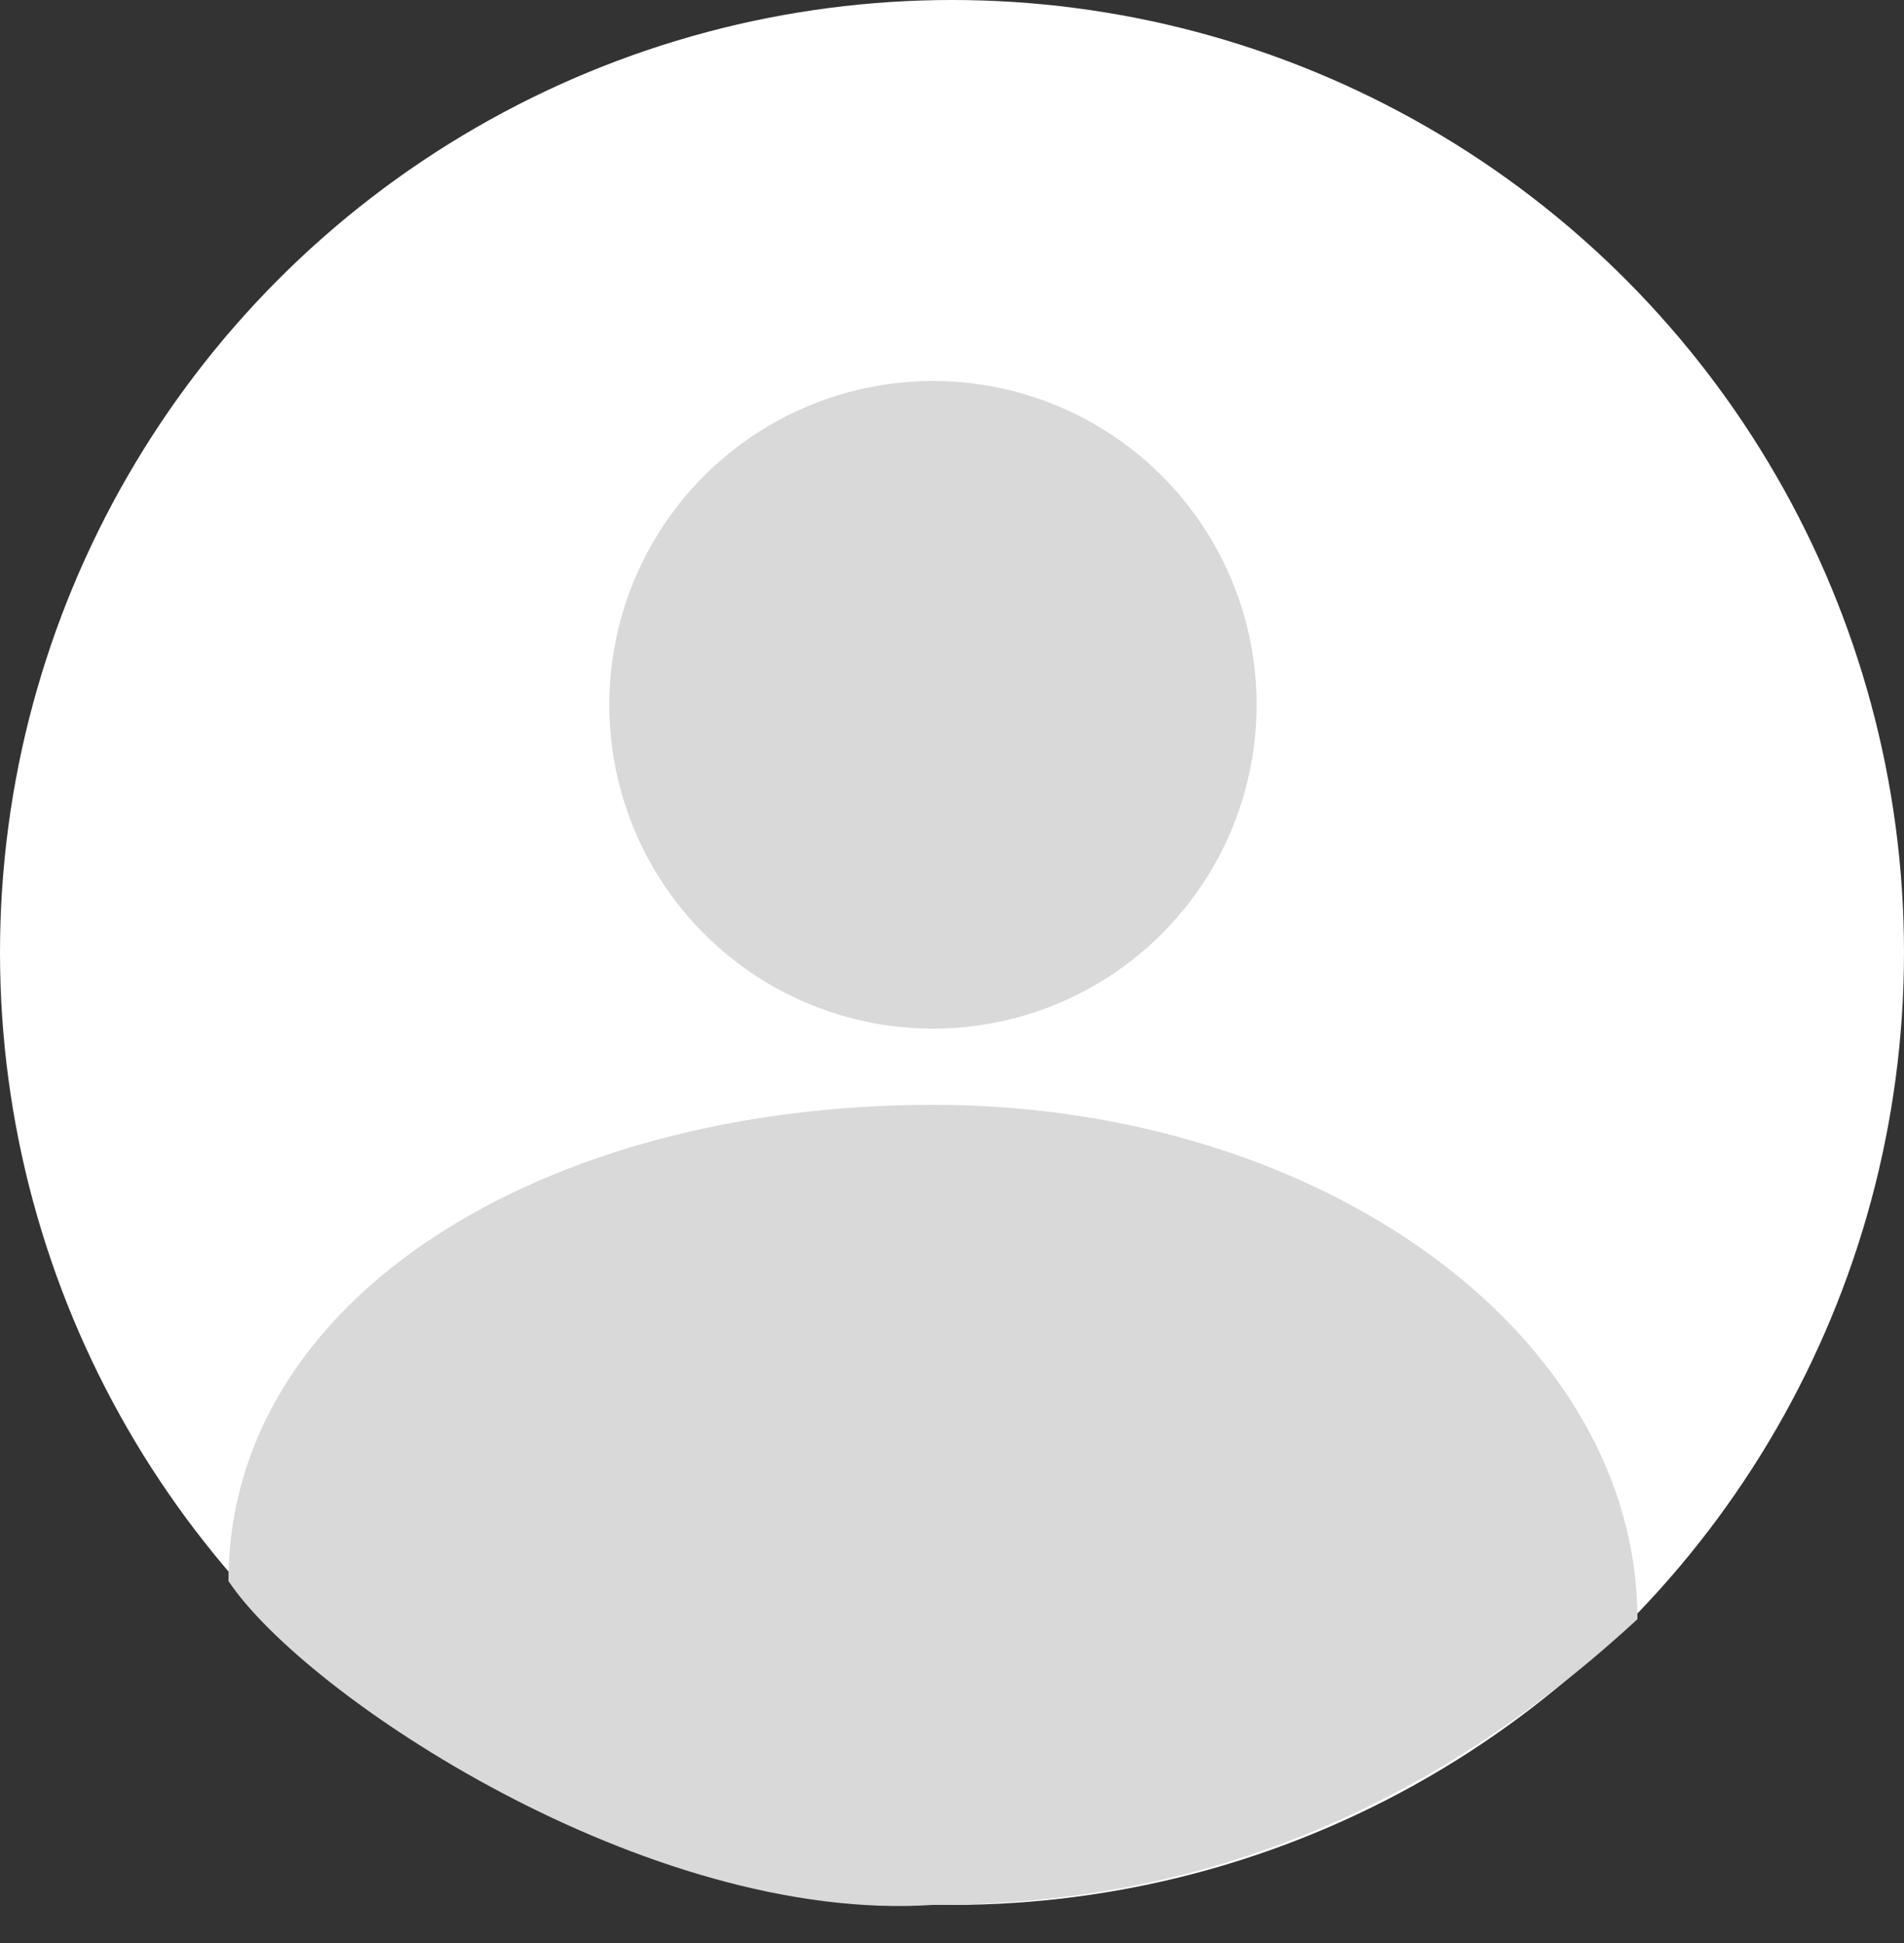 <svg width="50" height="51" viewBox="0 0 50 51" fill="none" xmlns="http://www.w3.org/2000/svg">
<rect x="0" y="0" width="50" height="51" fill="#333333" stroke="none"/>
<circle cx="25" cy="25" r="25" fill="white"/>
<circle cx="24.5" cy="18.5" r="8.5" fill="#D9D9D9"/>
<path d="M43 42.5C36.5 48.5 30 50 24.5 50C17 50.5 8 44.5 6 41.5C6 34.044 14.283 29 24.5 29C34.717 29 43 35.044 43 42.5Z" fill="#D9D9D9"/>
</svg>
